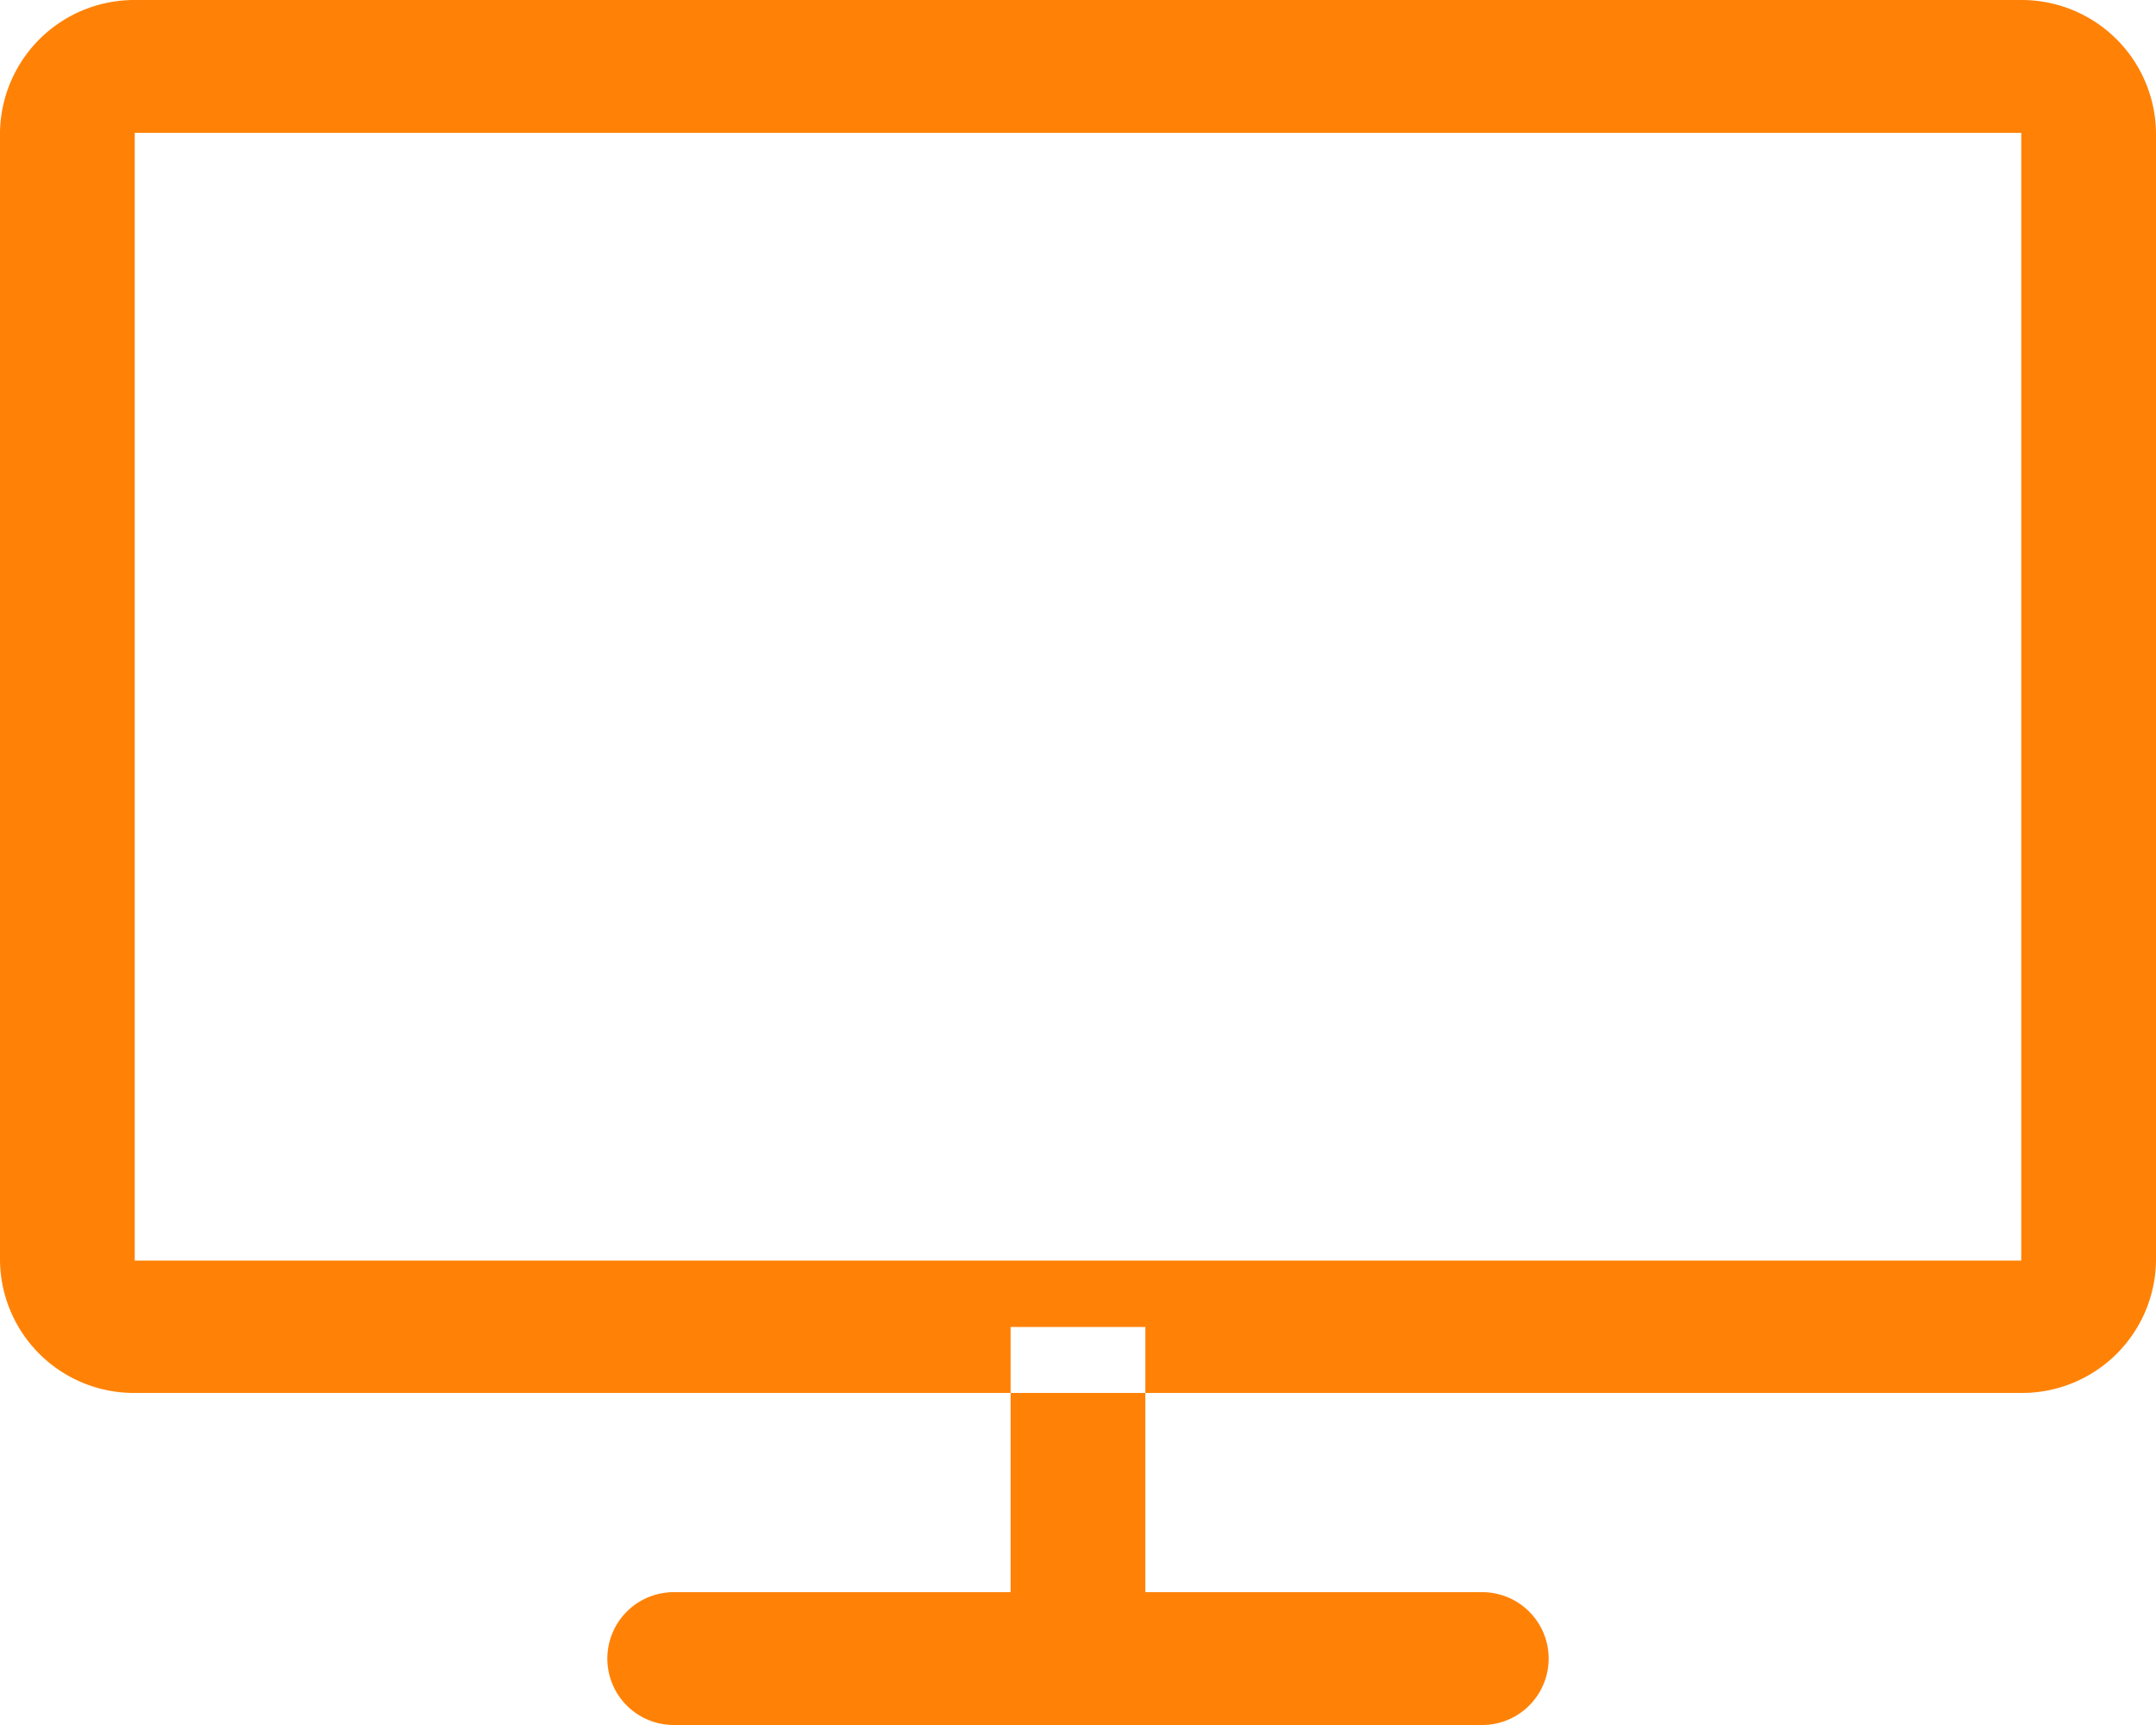 <svg xmlns="http://www.w3.org/2000/svg" width="50" height="40" viewBox="0 0 50 40"><defs><style>.cls-1{fill:#ff8207;fill-rule:evenodd}</style></defs><path id="Monitor" class="cls-1" d="M461.875 2356.08v26.15h-43.75v-26.15h43.75m0-3.08h-43.75a3.115 3.115 0 0 0-3.125 3.08v26.15a3.106 3.106 0 0 0 3.125 3.07h43.75a3.106 3.106 0 0 0 3.125-3.07v-26.15a3.115 3.115 0 0 0-3.125-3.08zm-20.313 30.77v6.15h7.813a1.54 1.54 0 1 1 0 3.08h-18.75a1.54 1.54 0 1 1 0-3.08h7.812v-6.15h3.125z" transform="translate(-415 -2353)"/></svg>